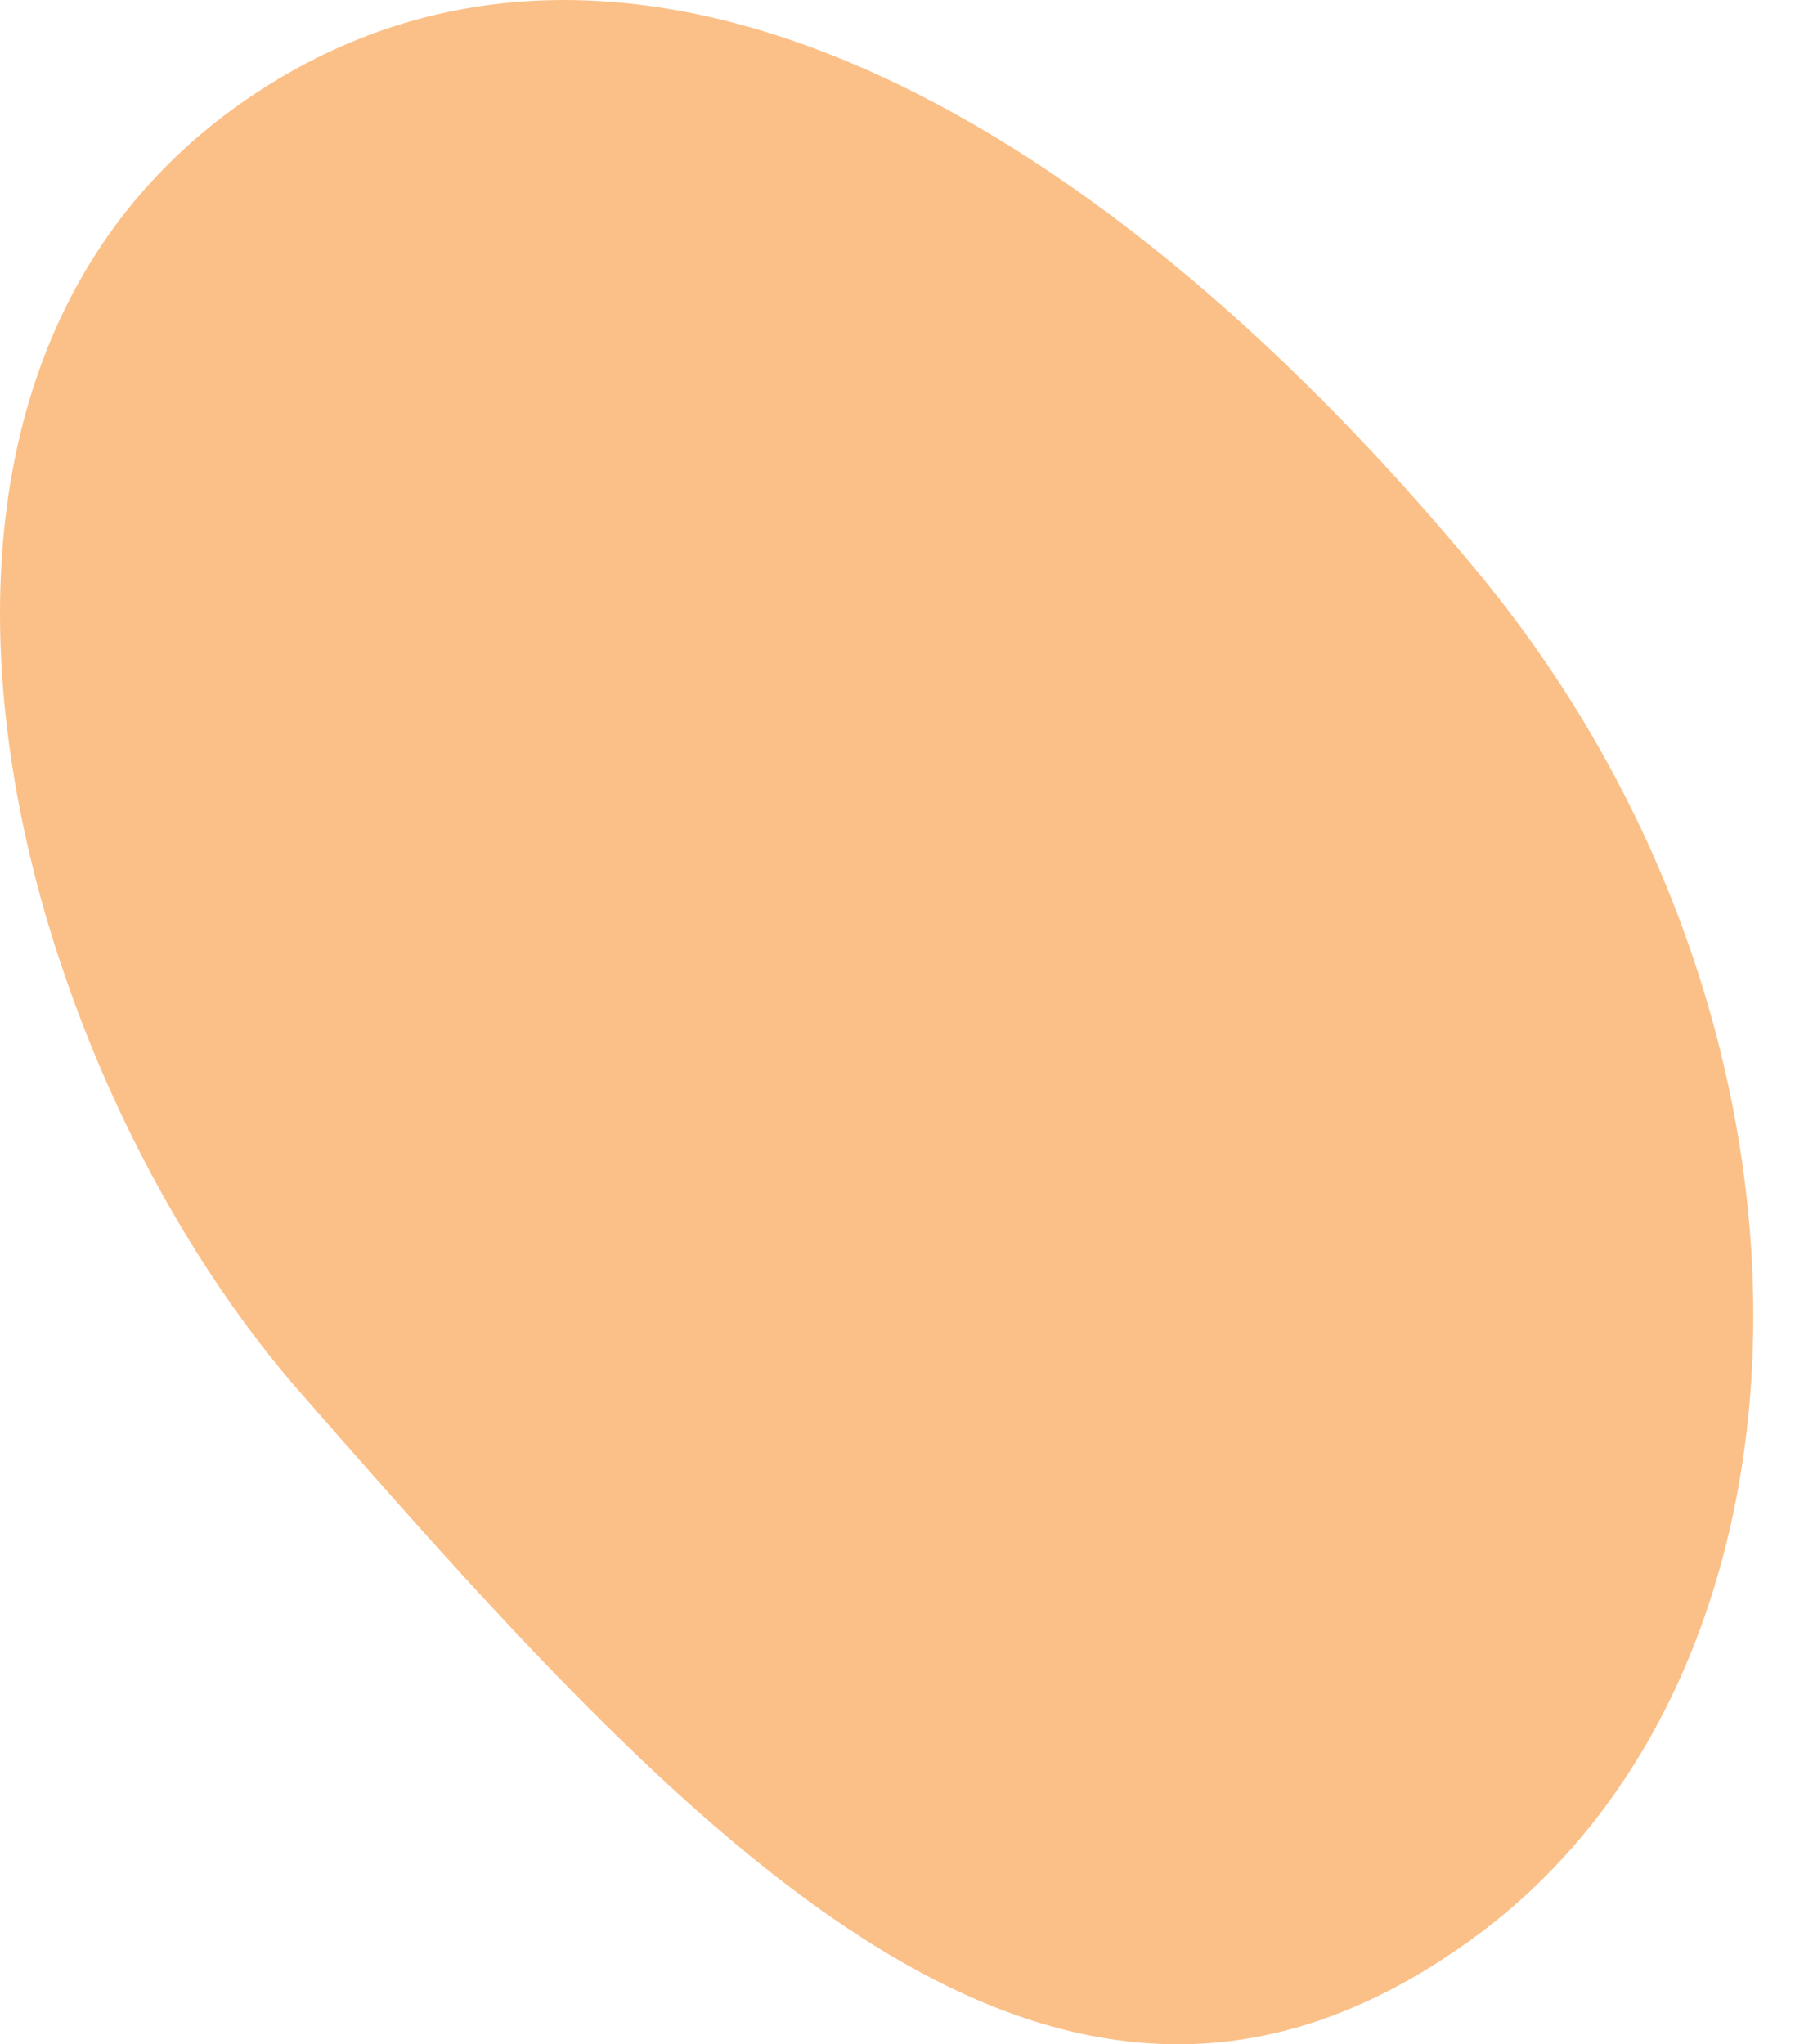 <svg width="15" height="17" viewBox="0 0 15 17" fill="none" xmlns="http://www.w3.org/2000/svg">
<path d="M12.314 16.07C11.793 16.461 11.282 16.718 10.778 16.862C10.267 17.007 9.764 17.034 9.266 16.962C8.465 16.848 7.679 16.477 6.899 15.935C6.467 15.634 6.037 15.281 5.608 14.889C4.573 13.944 3.54 12.773 2.489 11.571C0.09 8.827 -1.482 3.148 2.134 0.77C3.602 -0.196 5.274 -0.207 6.972 0.481C7.84 0.833 8.715 1.367 9.575 2.051C10.005 2.392 10.43 2.771 10.849 3.183C11.15 3.479 11.448 3.792 11.741 4.121C11.931 4.334 12.12 4.554 12.306 4.78C12.535 5.059 12.747 5.346 12.941 5.64C15.357 9.301 15.06 14.006 12.314 16.07Z" fill="#FBC088"/>
</svg>
